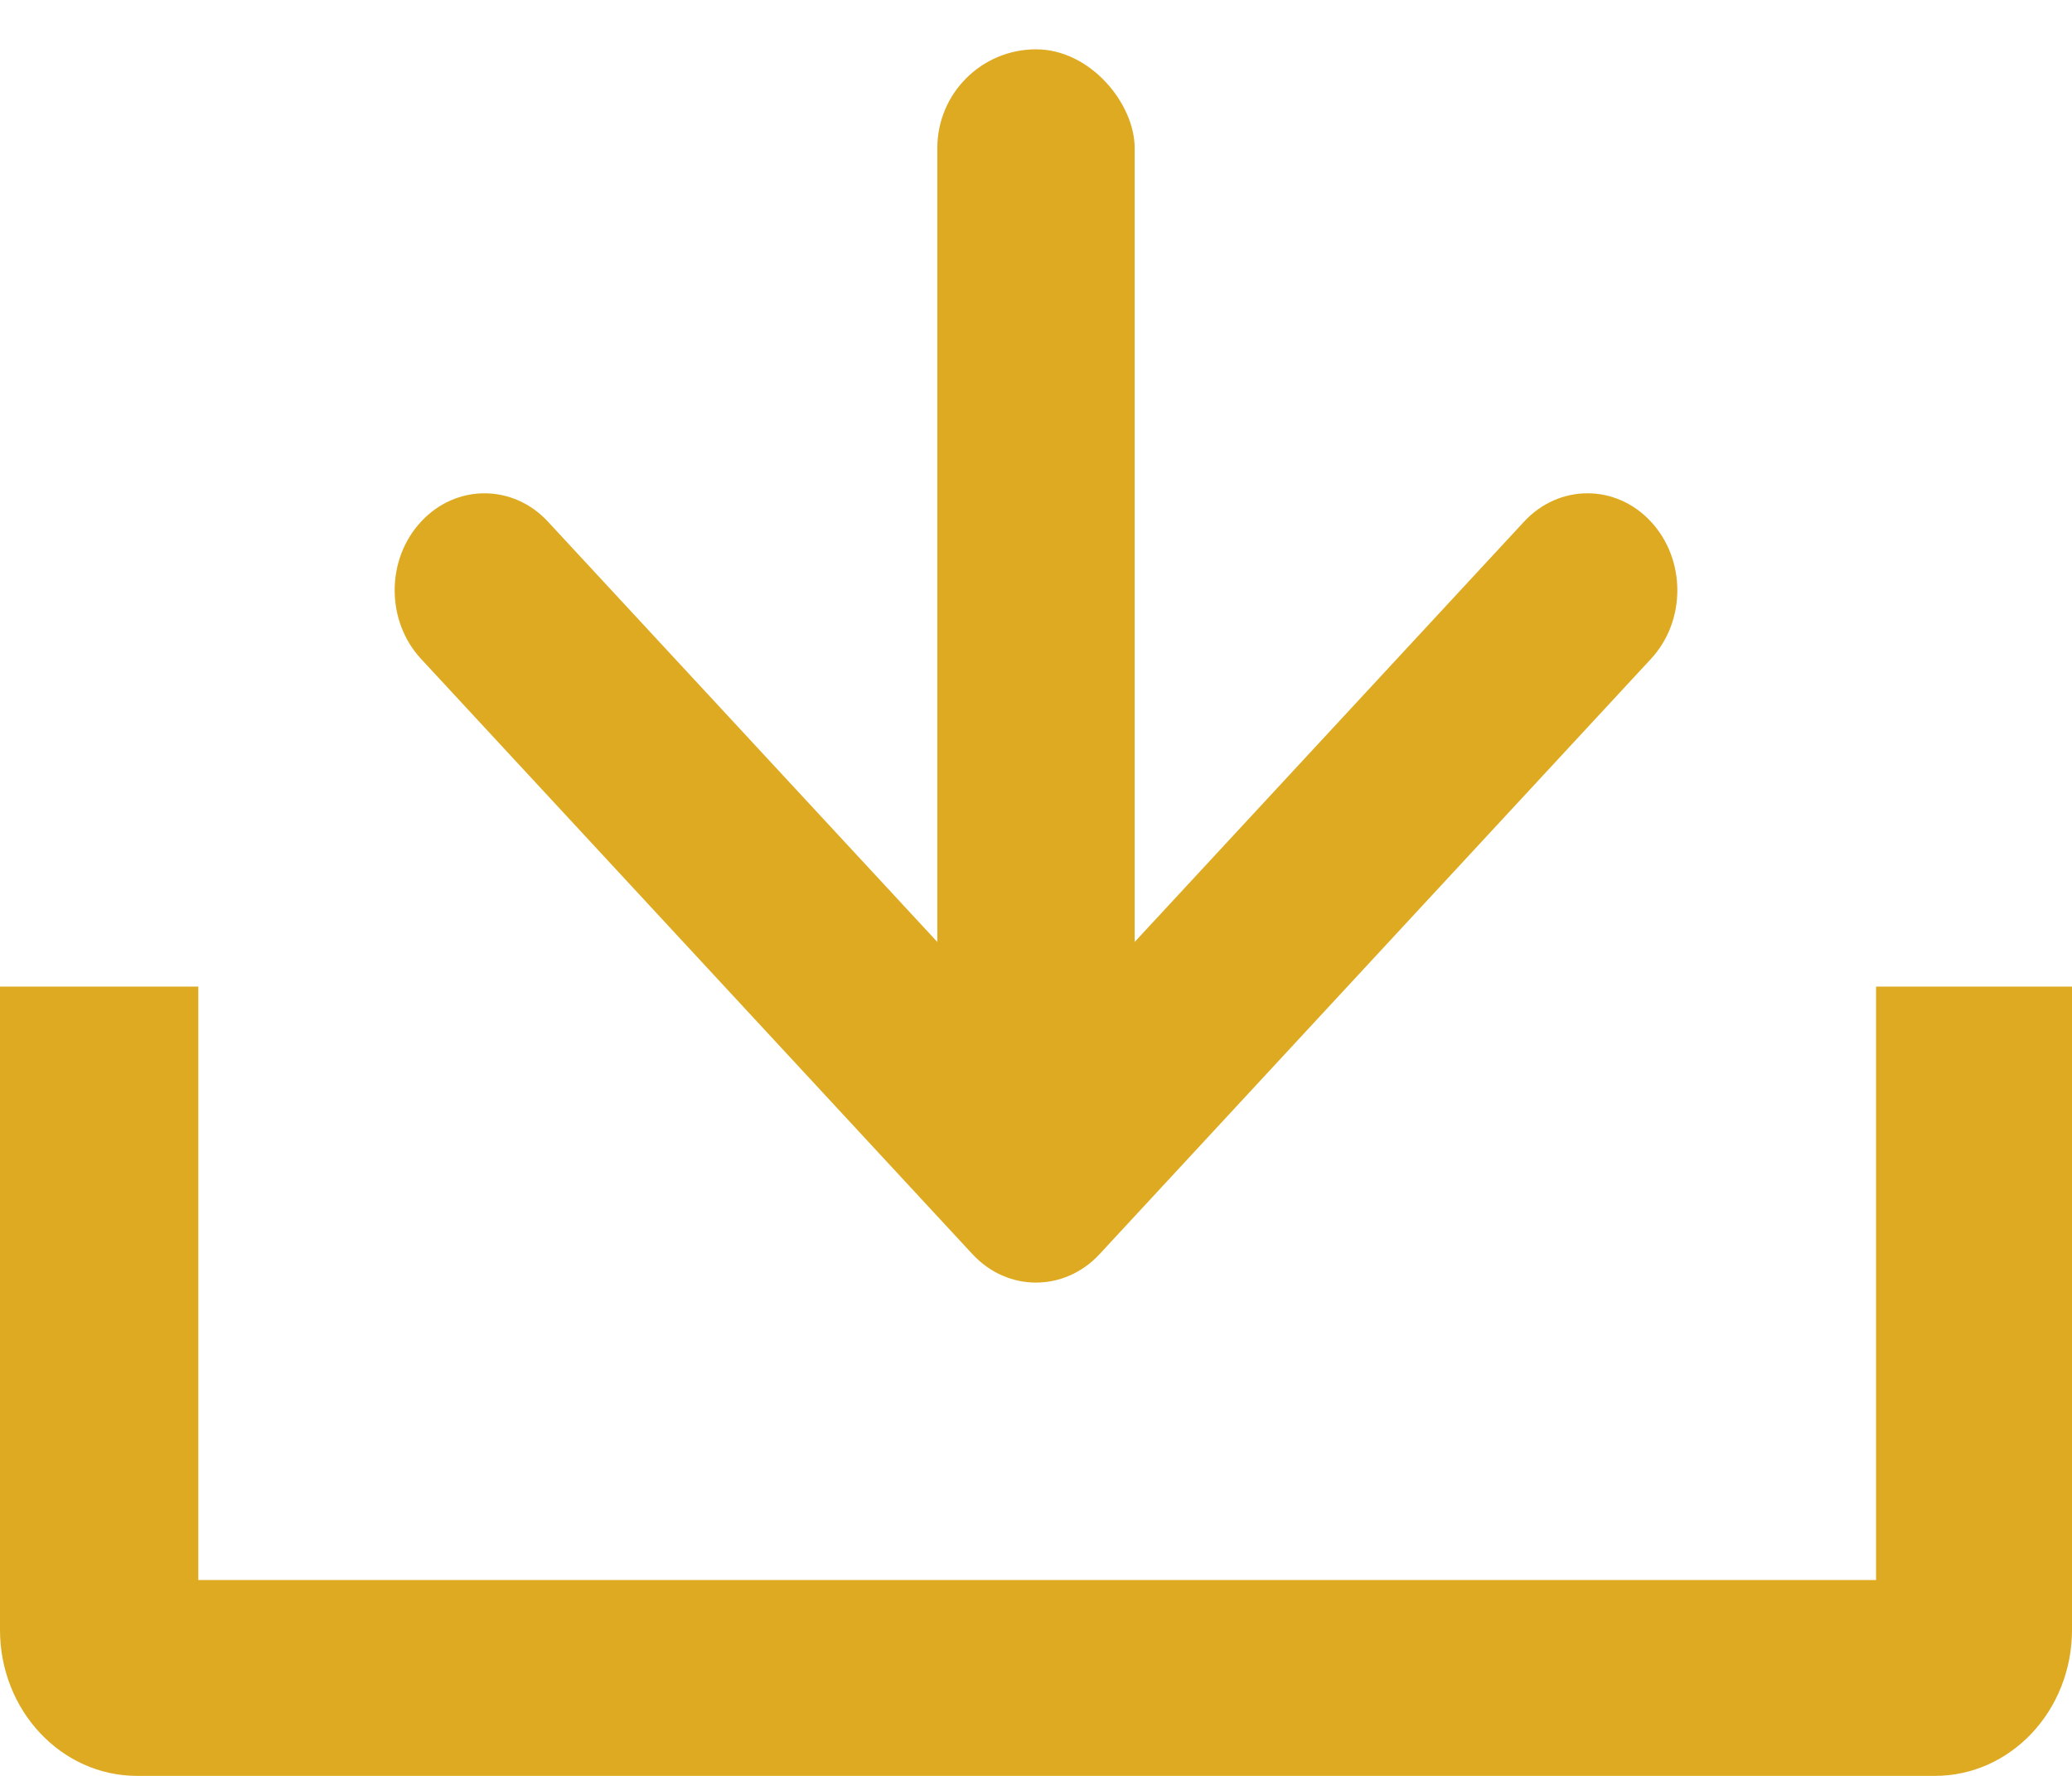 <?xml version="1.0" encoding="UTF-8"?>
<svg width="21px" height="18px" viewBox="0 0 21 18" version="1.1" xmlns="http://www.w3.org/2000/svg" xmlns:xlink="http://www.w3.org/1999/xlink">
    <!-- Generator: Sketch 49.3 (51167) - http://www.bohemiancoding.com/sketch -->
    <title>Group</title>
    <desc>Created with Sketch.</desc>
    <defs></defs>
    <g id="Symbols" stroke="none" stroke-width="1" fill="none" fill-rule="evenodd">
        <g id="download-hover/active" fill="#DEAA22">
            <g id="Group">
                <path d="M19.014,10 L19.014,16.015 L2.01,16.015 L2.01,10 L-1.77635684e-15,10 L-1.77635684e-15,16.52 C-1.77635684e-15,17.337 0.621,18 1.39,18 L19.61,18 C20.379,18 21,17.338 21,16.52 L21,10 L19.014,10 Z" id="Shape-Copy-5" fill-rule="nonzero" transform="translate(10.5, 14) rotate(-360) translate(-10.5, -14) "></path>
                <path d="M14.212,9.644 L8.178,15.233 C7.794,15.589 7.171,15.589 6.788,15.233 C6.404,14.878 6.404,14.301 6.788,13.946 L12.127,9 L6.788,4.054 C6.404,3.699 6.404,3.122 6.788,2.767 C7.172,2.411 7.794,2.411 8.178,2.767 L14.212,8.356 C14.404,8.534 14.5,8.767 14.5,9 C14.5,9.233 14.404,9.466 14.212,9.644 Z" id="Shape" fill-rule="nonzero" transform="translate(10.5, 9) rotate(-990) translate(-10.5, -9) "></path>
                <rect id="Rectangle" transform="translate(10.5, 6) rotate(-720) translate(-10.5, -6) " x="9.5" y="0.5" width="2" height="11" rx="1"></rect>
            </g>
        </g>
    </g>
</svg>